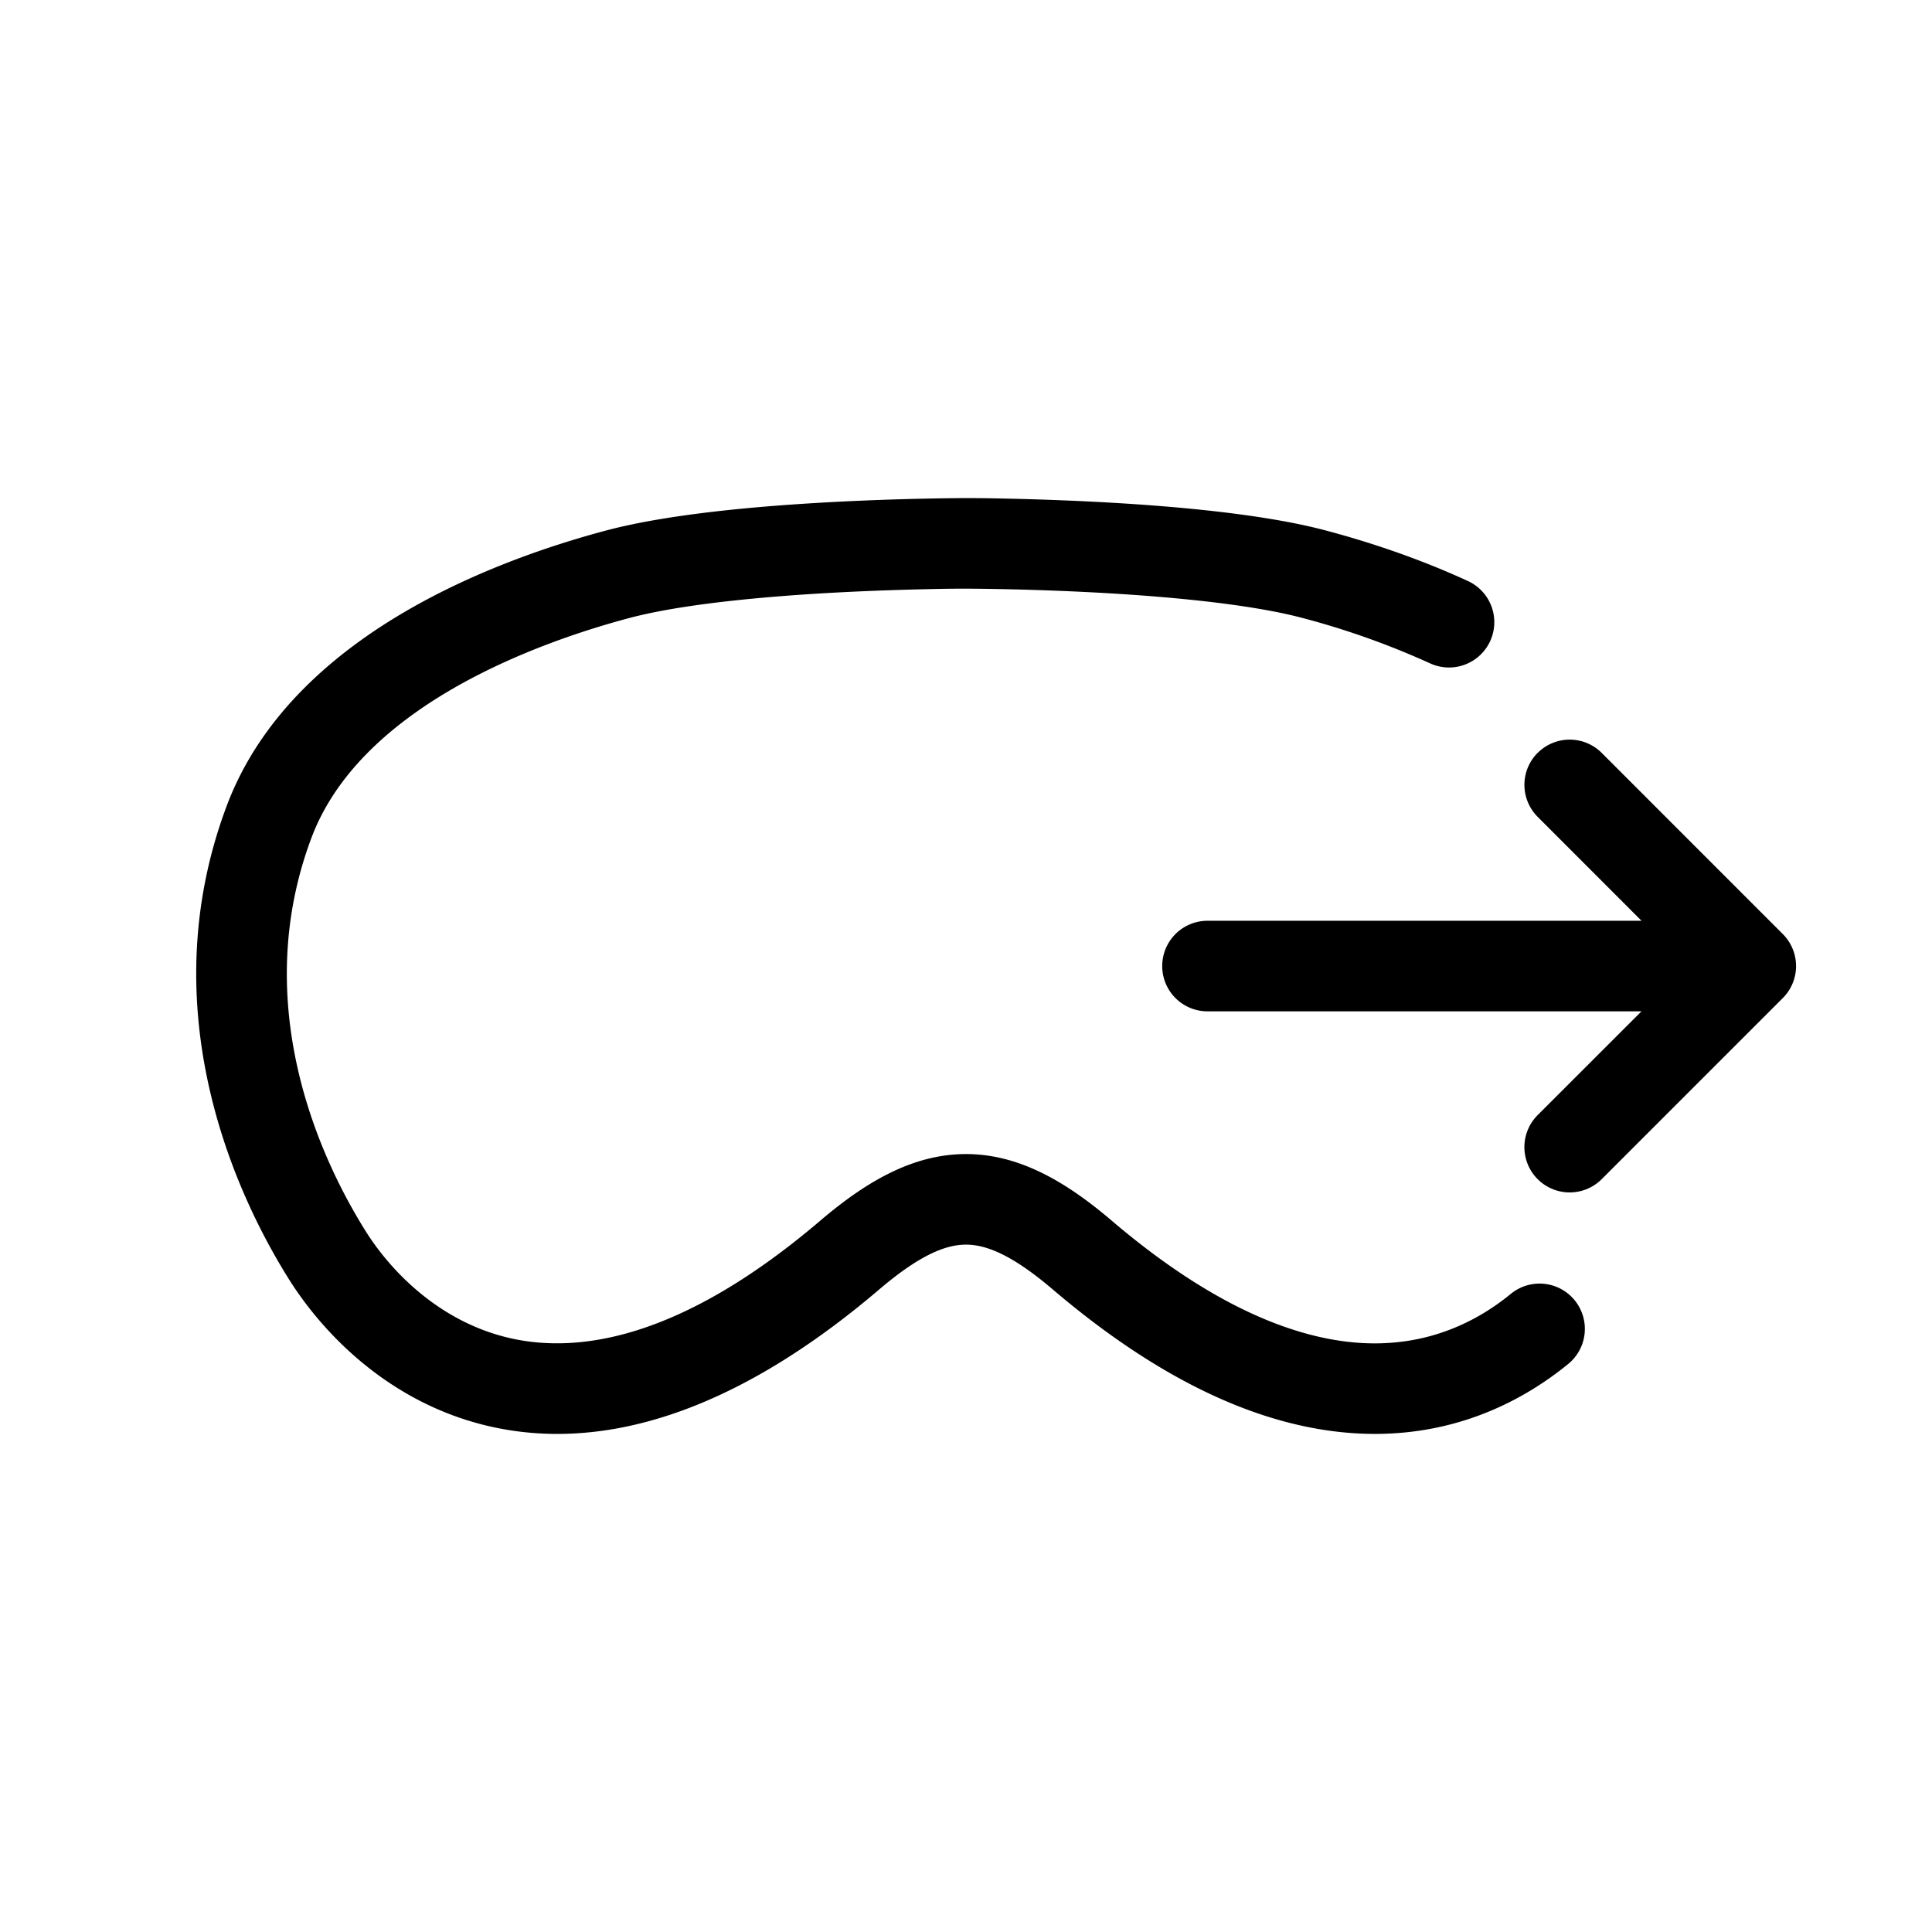 <svg xmlns="http://www.w3.org/2000/svg" width="32" height="32" viewBox="0 0 32 32"><path d="M13.876 9.813c-1.203.064-2.576.19-3.455.424-.732.195-1.864.56-2.915 1.166-1.059.612-1.952 1.422-2.347 2.473-.975 2.594-.011 5.064.895 6.512.418.668 1.234 1.518 2.413 1.78 1.142.253 2.833-.001 5.123-1.953.764-.651 1.539-1.1 2.41-1.1s1.646.449 2.41 1.1c1.722 1.468 3.105 1.972 4.155 2.03 1.041.056 1.855-.32 2.461-.816a.75.75 0 0 1 .948 1.163c-.836.682-2.006 1.231-3.49 1.15-1.475-.08-3.16-.777-5.047-2.385-.676-.576-1.105-.742-1.437-.742s-.76.166-1.437.742c-2.52 2.148-4.677 2.662-6.42 2.275-1.707-.379-2.815-1.578-3.36-2.448-1.018-1.626-2.24-4.609-1.028-7.836.567-1.511 1.796-2.548 3.001-3.244 1.213-.7 2.486-1.105 3.279-1.316 1.045-.279 2.559-.409 3.76-.473a48 48 0 0 1 2.158-.065H16L16 9v-.75h.047a27 27 0 0 1 .6.008c.397.008.946.025 1.558.057 1.202.064 2.715.194 3.76.473.595.158 1.452.423 2.349.836a.75.75 0 0 1-.628 1.363 13.3 13.3 0 0 0-2.107-.75c-.879-.234-2.251-.36-3.454-.424a47 47 0 0 0-2.084-.063h-.081a25 25 0 0 0-.576.008c-.385.008-.917.024-1.508.055m11.593 2.656a.75.75 0 0 0 0 1.061l1.72 1.721H20a.75.75 0 0 0 0 1.5h7.188l-1.72 1.719a.75.75 0 1 0 1.062 1.06l2.999-2.999a.75.75 0 0 0 0-1.06l-3-3.001a.75.75 0 0 0-1.06 0"/></svg>